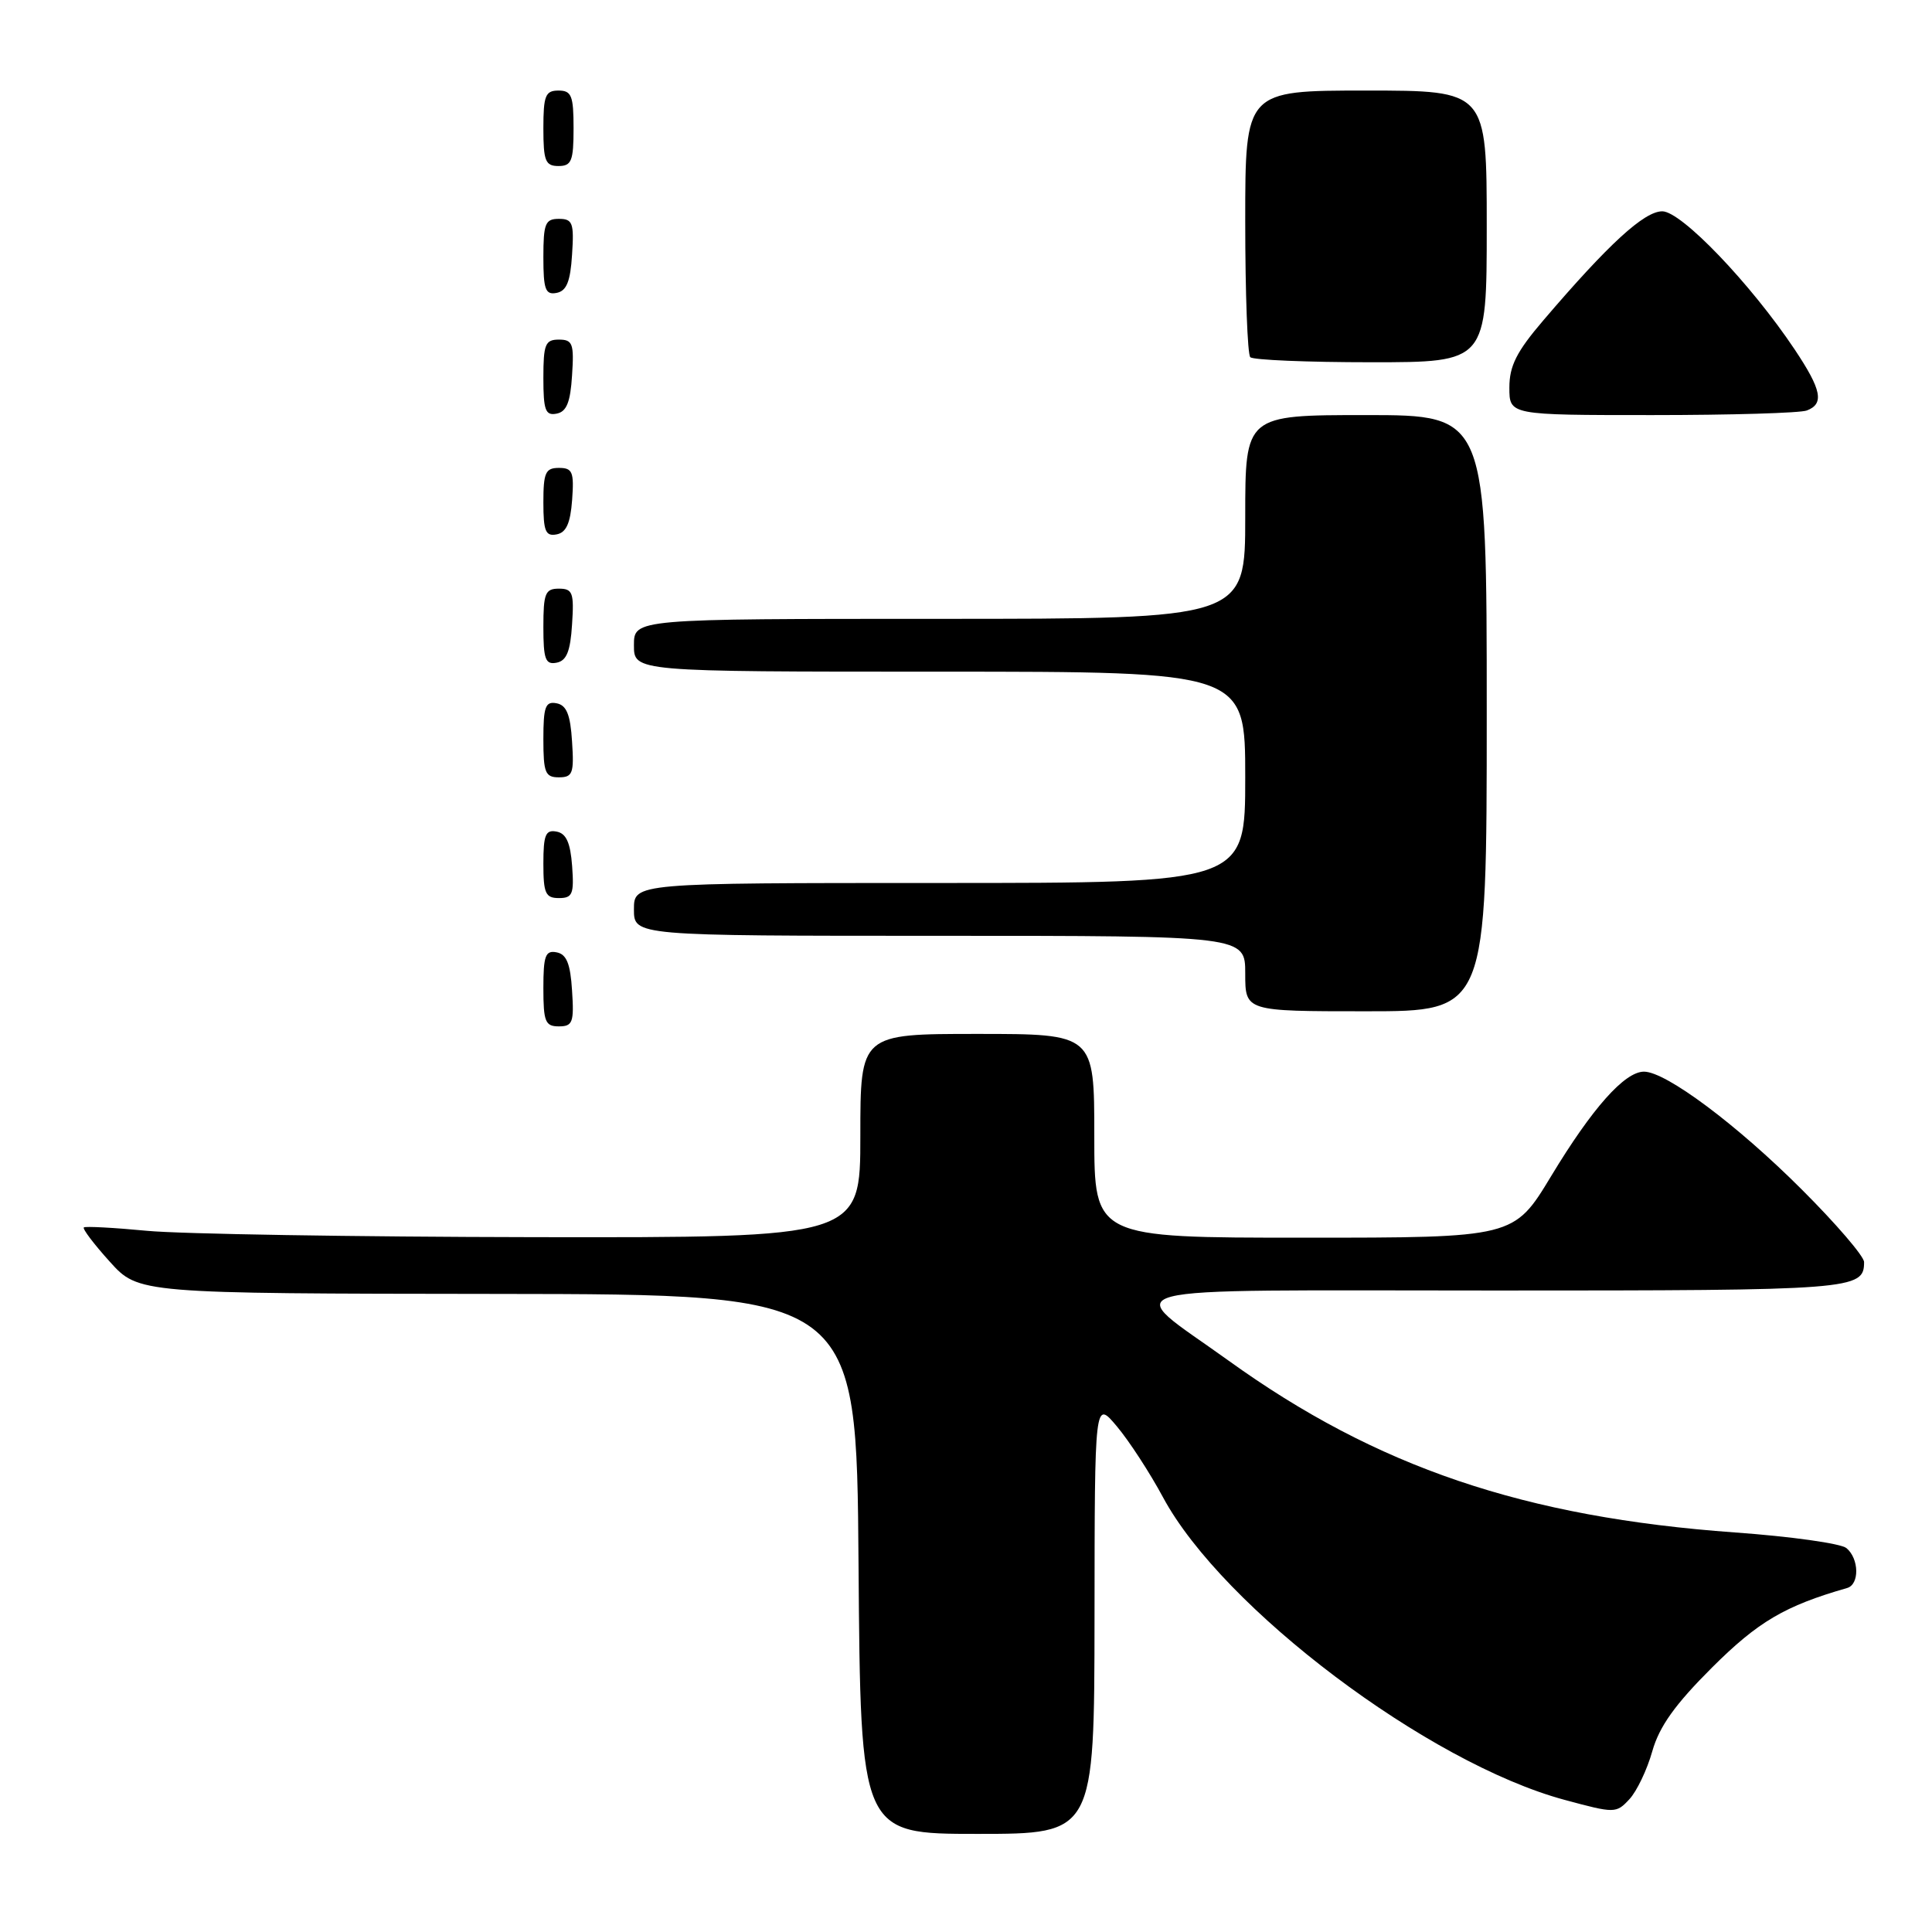 <?xml version="1.0" encoding="UTF-8" standalone="no"?>
<!DOCTYPE svg PUBLIC "-//W3C//DTD SVG 1.1//EN" "http://www.w3.org/Graphics/SVG/1.1/DTD/svg11.dtd" >
<svg xmlns="http://www.w3.org/2000/svg" xmlns:xlink="http://www.w3.org/1999/xlink" version="1.1" viewBox="0 0 256 256">
 <g >
 <path fill="currentColor"
d=" M 145.03 214.25 C 145.05 185.50 145.05 185.50 147.99 189.00 C 149.61 190.93 152.36 195.15 154.10 198.39 C 162.01 213.10 189.23 233.61 207.31 238.49 C 213.97 240.29 214.15 240.29 215.90 238.41 C 216.88 237.36 218.25 234.50 218.94 232.04 C 219.87 228.76 221.95 225.85 226.85 220.96 C 232.96 214.87 236.50 212.79 244.75 210.42 C 246.41 209.95 246.35 206.53 244.66 205.13 C 243.93 204.52 237.29 203.59 229.91 203.06 C 201.98 201.05 182.40 194.41 162.79 180.29 C 148.58 170.06 144.99 171.00 198.15 171.00 C 245.66 171.00 247.00 170.90 247.00 167.23 C 247.00 166.47 243.29 162.15 238.75 157.62 C 230.16 149.03 220.74 142.00 217.84 142.00 C 215.27 142.00 210.98 146.83 205.53 155.85 C 200.60 164.00 200.60 164.00 172.80 164.00 C 145.00 164.00 145.00 164.00 145.00 150.50 C 145.00 137.00 145.00 137.00 129.50 137.00 C 114.00 137.00 114.00 137.00 114.00 150.50 C 114.00 164.00 114.00 164.00 70.75 163.93 C 46.96 163.89 23.90 163.51 19.50 163.09 C 15.10 162.67 11.32 162.47 11.11 162.64 C 10.90 162.81 12.44 164.85 14.54 167.17 C 18.35 171.40 18.35 171.40 65.93 171.45 C 113.50 171.50 113.50 171.50 113.76 207.25 C 114.03 243.00 114.03 243.00 129.51 243.00 C 145.00 243.00 145.00 243.00 145.03 214.25 Z  M 75.80 131.26 C 75.58 127.69 75.07 126.44 73.75 126.19 C 72.27 125.90 72.00 126.64 72.00 130.93 C 72.00 135.38 72.25 136.00 74.05 136.00 C 75.88 136.00 76.08 135.47 75.80 131.26 Z  M 197.00 94.50 C 197.00 55.00 197.00 55.00 181.00 55.00 C 165.00 55.00 165.00 55.00 165.00 68.50 C 165.00 82.00 165.00 82.00 124.50 82.00 C 84.00 82.00 84.00 82.00 84.00 85.50 C 84.00 89.00 84.00 89.00 124.50 89.00 C 165.00 89.00 165.00 89.00 165.00 103.00 C 165.00 117.00 165.00 117.00 124.50 117.00 C 84.00 117.00 84.00 117.00 84.00 120.50 C 84.00 124.00 84.00 124.00 124.50 124.00 C 165.00 124.00 165.00 124.00 165.00 129.00 C 165.00 134.00 165.00 134.00 181.00 134.00 C 197.00 134.00 197.00 134.00 197.00 94.50 Z  M 75.81 114.76 C 75.58 111.66 75.03 110.43 73.75 110.19 C 72.29 109.91 72.00 110.61 72.00 114.43 C 72.00 118.38 72.28 119.00 74.06 119.00 C 75.86 119.00 76.08 118.47 75.81 114.76 Z  M 75.80 98.26 C 75.58 94.69 75.07 93.44 73.75 93.19 C 72.27 92.90 72.00 93.64 72.00 97.93 C 72.00 102.38 72.25 103.00 74.05 103.00 C 75.88 103.00 76.08 102.47 75.80 98.26 Z  M 75.80 82.74 C 76.08 78.53 75.88 78.00 74.05 78.00 C 72.25 78.00 72.00 78.62 72.00 83.07 C 72.00 87.36 72.27 88.10 73.75 87.81 C 75.07 87.56 75.58 86.31 75.80 82.74 Z  M 75.81 66.24 C 76.08 62.53 75.86 62.00 74.06 62.00 C 72.28 62.00 72.00 62.62 72.00 66.57 C 72.00 70.39 72.29 71.09 73.75 70.81 C 75.03 70.57 75.58 69.34 75.81 66.24 Z  M 75.80 49.74 C 76.08 45.53 75.88 45.00 74.05 45.00 C 72.25 45.00 72.00 45.62 72.00 50.07 C 72.00 54.36 72.27 55.10 73.75 54.81 C 75.07 54.56 75.58 53.31 75.80 49.74 Z  M 239.42 54.39 C 241.74 53.50 241.38 51.66 237.80 46.30 C 231.97 37.58 222.79 28.00 220.26 28.00 C 217.86 28.00 213.15 32.32 204.49 42.46 C 200.95 46.60 200.00 48.49 200.00 51.36 C 200.00 55.00 200.00 55.00 218.92 55.00 C 229.32 55.00 238.55 54.73 239.42 54.39 Z  M 197.00 30.00 C 197.00 12.00 197.00 12.00 181.00 12.00 C 165.00 12.00 165.00 12.00 165.00 29.33 C 165.00 38.87 165.30 46.97 165.67 47.33 C 166.03 47.70 173.23 48.00 181.67 48.00 C 197.00 48.00 197.00 48.00 197.00 30.00 Z  M 75.80 33.74 C 76.08 29.53 75.88 29.00 74.05 29.00 C 72.25 29.00 72.00 29.62 72.00 34.07 C 72.00 38.36 72.27 39.10 73.75 38.81 C 75.07 38.56 75.58 37.31 75.80 33.74 Z  M 76.00 17.00 C 76.00 12.67 75.73 12.00 74.00 12.00 C 72.27 12.00 72.00 12.67 72.00 17.00 C 72.00 21.33 72.27 22.00 74.00 22.00 C 75.73 22.00 76.00 21.33 76.00 17.00 Z "/>
</g>
</svg>